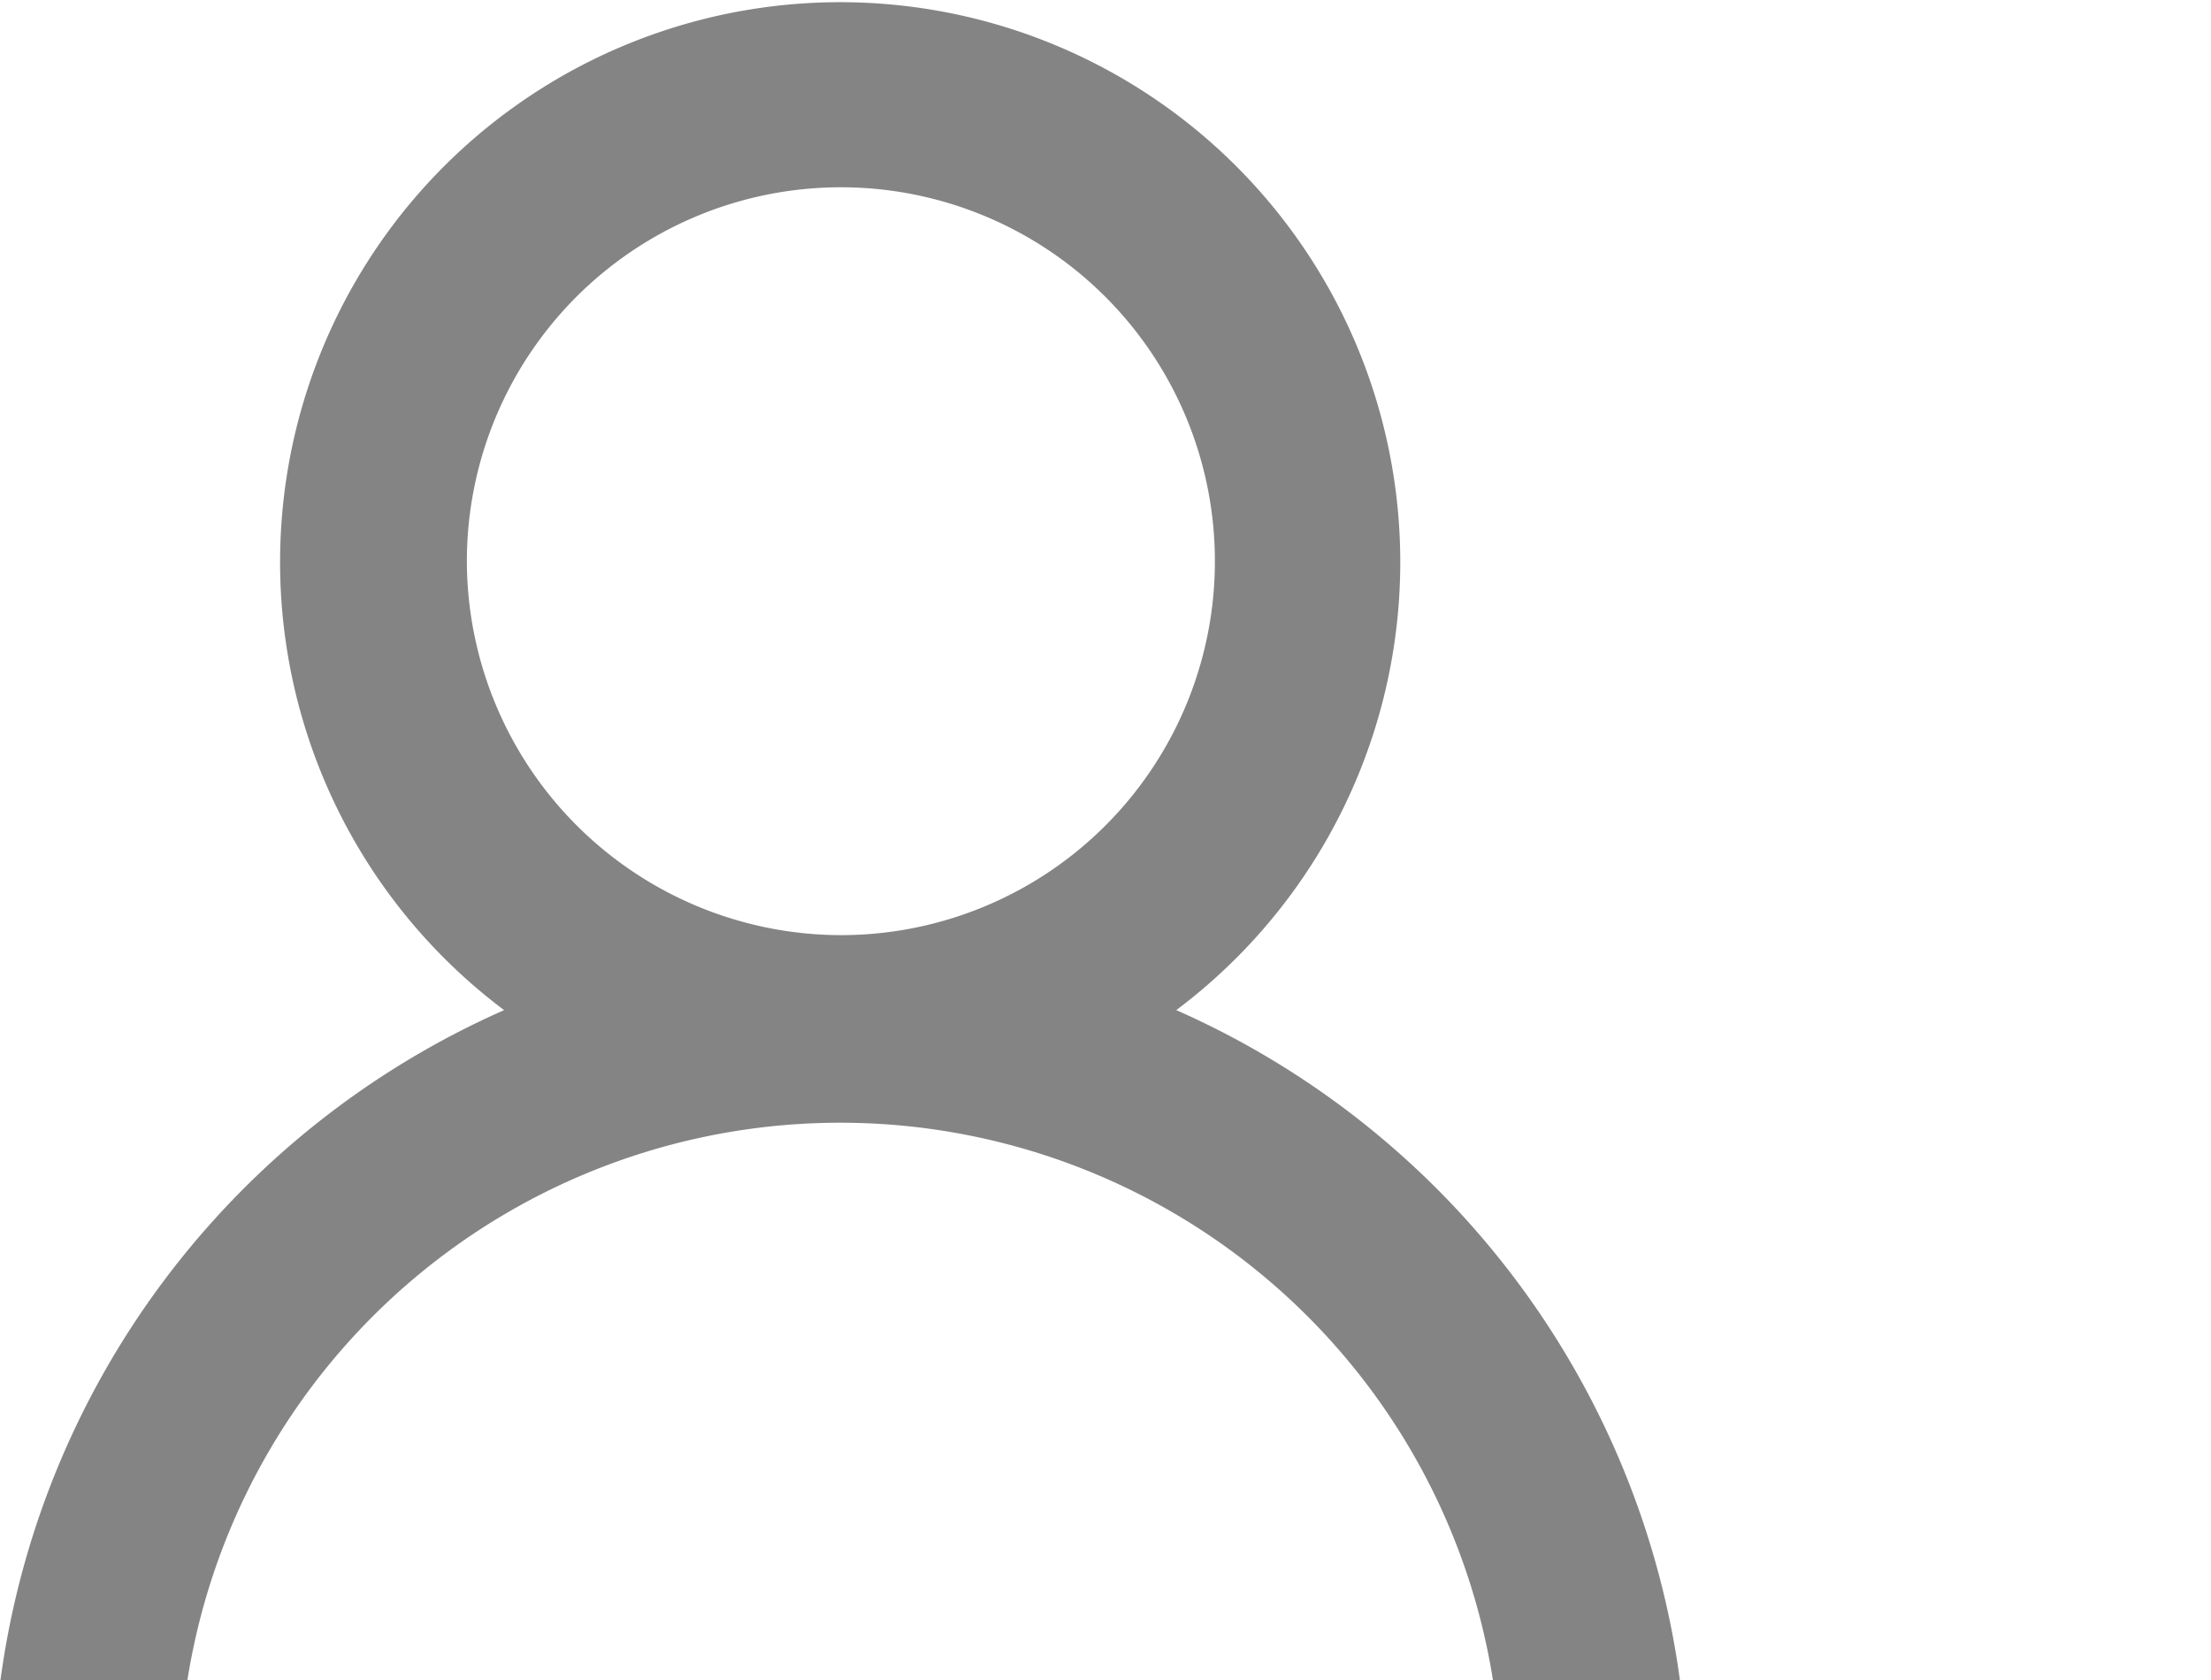 <svg xmlns="http://www.w3.org/2000/svg" xmlns:xlink="http://www.w3.org/1999/xlink" viewBox="640 2395 25 19"><defs><style>.a{clip-path:url(#b);}.b{fill:none;}.c{fill:#848484;}.d{fill:#fff;}</style><clipPath id="b"><rect x="640" y="2395" width="25" height="19"/></clipPath></defs><g id="a" class="a"><rect class="d" x="640" y="2395" width="25" height="19"/><g transform="translate(640 2395)"><path class="b" d="M110.921,42.7a4.229,4.229,0,1,1-4.221,4.229A4.238,4.238,0,0,1,110.921,42.7Z" transform="translate(-101.421 -40.583)"/><path class="c" d="M5.7,11.424a6.333,6.333,0,1,1,7.6,0A9.7,9.7,0,0,1,19,19.04H16.887a7.473,7.473,0,0,0-14.774,0H0A9.7,9.7,0,0,1,5.7,11.424Zm3.8-.848A4.229,4.229,0,1,0,5.279,6.347,4.238,4.238,0,0,0,9.5,10.576Z"/></g></g></svg>
